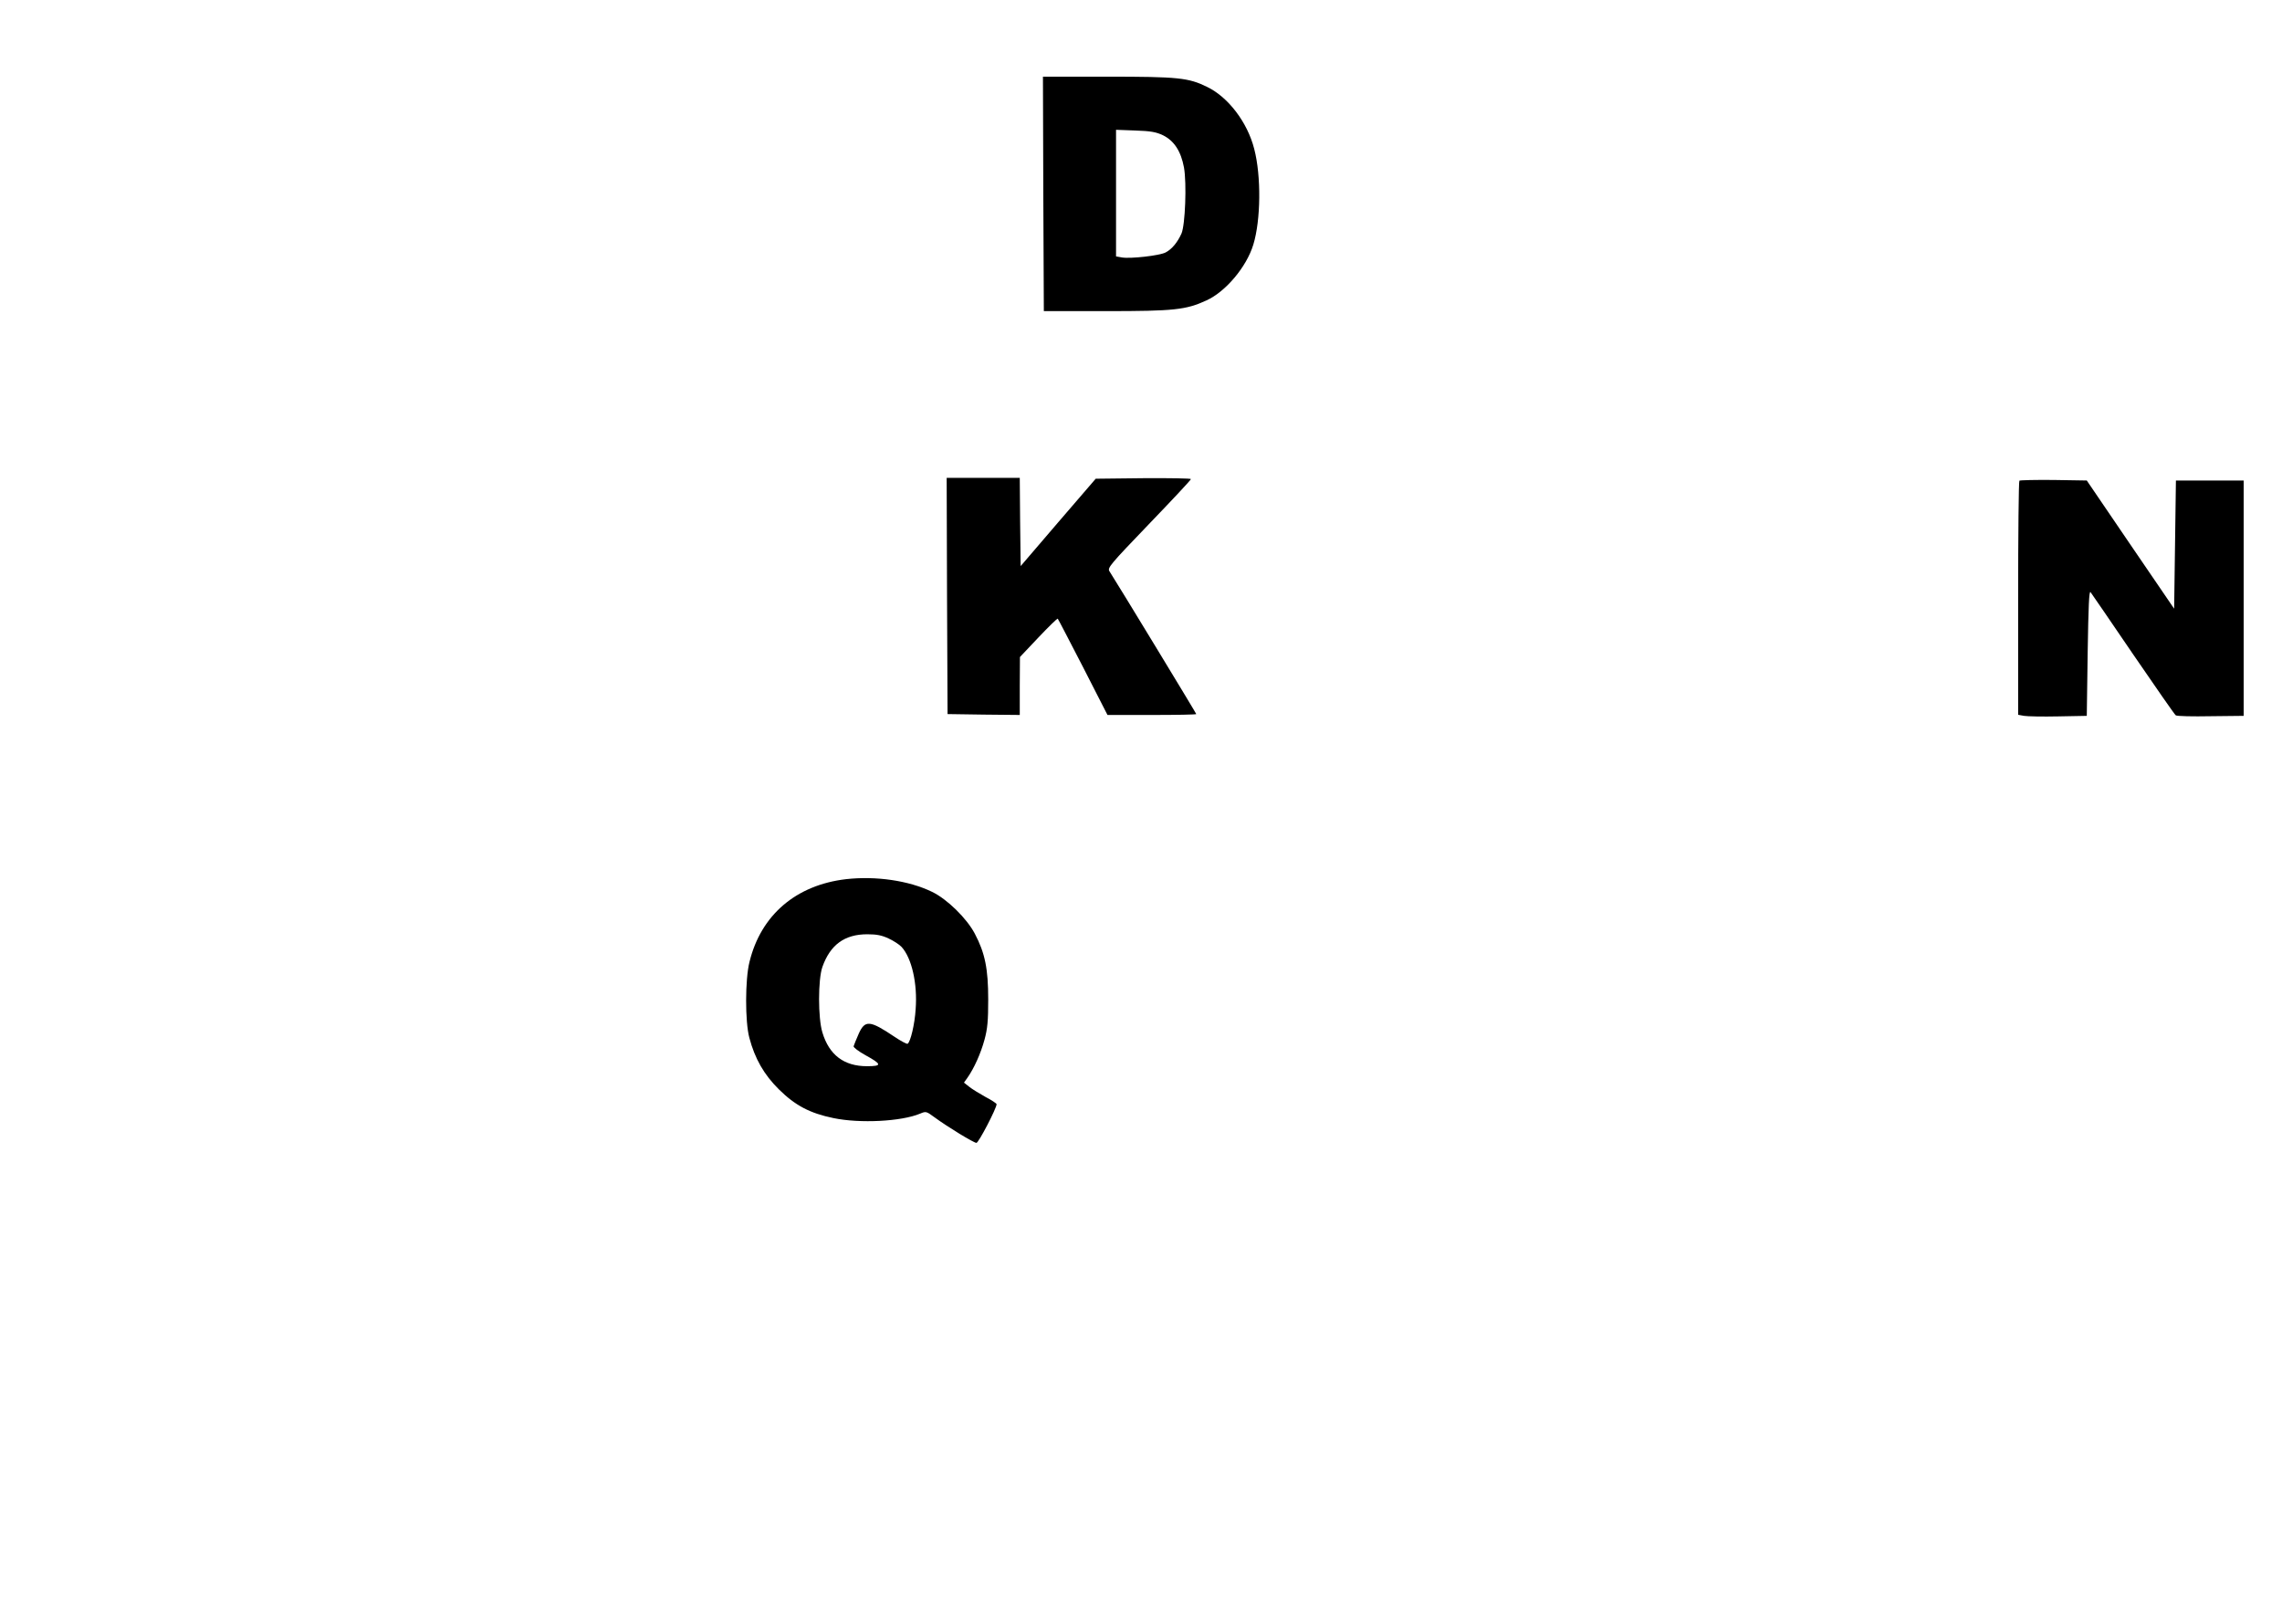 
<svg version="1.0" xmlns="http://www.w3.org/2000/svg"
 width="1280pt" height="911pt" viewBox="0 0 1280 911"
 preserveAspectRatio="xMidYMid meet">
    <g transform="translate(0,911) scale(0.1,-0.1)"
    fill="#000000" stroke="none">
        <path d="M5852 8023 l3 -658 350 0 c380 0 447 7 562 60 108 49 225 188 263
        313 42 137 45 384 5 537 -38 149 -146 291 -265 348 -104 51 -162 57 -558 57
        l-362 0 2 -657z m672 328 c62 -31 100 -89 117 -180 16 -90 7 -323 -14 -371
        -22 -49 -54 -88 -89 -106 -35 -18 -197 -36 -245 -28 l-33 6 0 355 0 355 108
        -4 c87 -3 116 -8 156 -27z"/>
        <path d="M5312 5768 l3 -663 203 -3 202 -2 0 162 1 163 104 110 c57 60 106
        108 108 105 3 -3 66 -125 142 -272 l137 -268 249 0 c137 0 249 2 249 5 0 4
        -443 733 -487 801 -12 19 2 36 222 265 129 134 235 247 235 252 0 4 -120 6
        -267 5 l-267 -3 -211 -245 -210 -245 -3 248 -2 247 -205 0 -205 0 2 -662z"/>
        <path d="M11327 6414 c-4 -4 -7 -301 -7 -660 l0 -653 33 -6 c17 -3 104 -5 192
        -3 l160 3 5 354 c4 262 8 350 16 340 6 -8 114 -165 239 -349 126 -184 233
        -338 239 -342 6 -5 94 -7 196 -5 l185 2 0 660 0 660 -190 0 -190 0 -5 -360 -5
        -359 -245 359 -245 360 -186 3 c-102 1 -188 -1 -192 -4z"/>
        <path d="M4745 4179 c-280 -33 -477 -201 -541 -464 -25 -98 -25 -336 -1 -425
        31 -118 83 -208 166 -290 91 -90 174 -134 306 -161 149 -31 381 -19 486 25 33
        14 35 13 80 -20 75 -55 221 -144 236 -144 12 0 113 194 113 217 0 4 -28 23
        -63 41 -34 19 -75 44 -91 57 l-29 23 20 28 c37 53 74 135 95 212 17 62 21 106
        21 227 0 171 -18 260 -75 368 -45 86 -155 194 -240 235 -130 63 -314 90 -483
        71z m240 -333 c28 -13 60 -34 72 -47 57 -62 90 -206 79 -349 -5 -84 -29 -184
        -45 -194 -4 -3 -38 15 -75 40 -137 92 -164 94 -199 17 -14 -32 -27 -64 -29
        -71 -2 -6 28 -29 66 -50 93 -51 95 -62 9 -62 -129 0 -212 63 -250 189 -25 81
        -25 297 0 368 44 124 124 183 252 183 53 0 82 -6 120 -24z"/>
    </g>
</svg>
